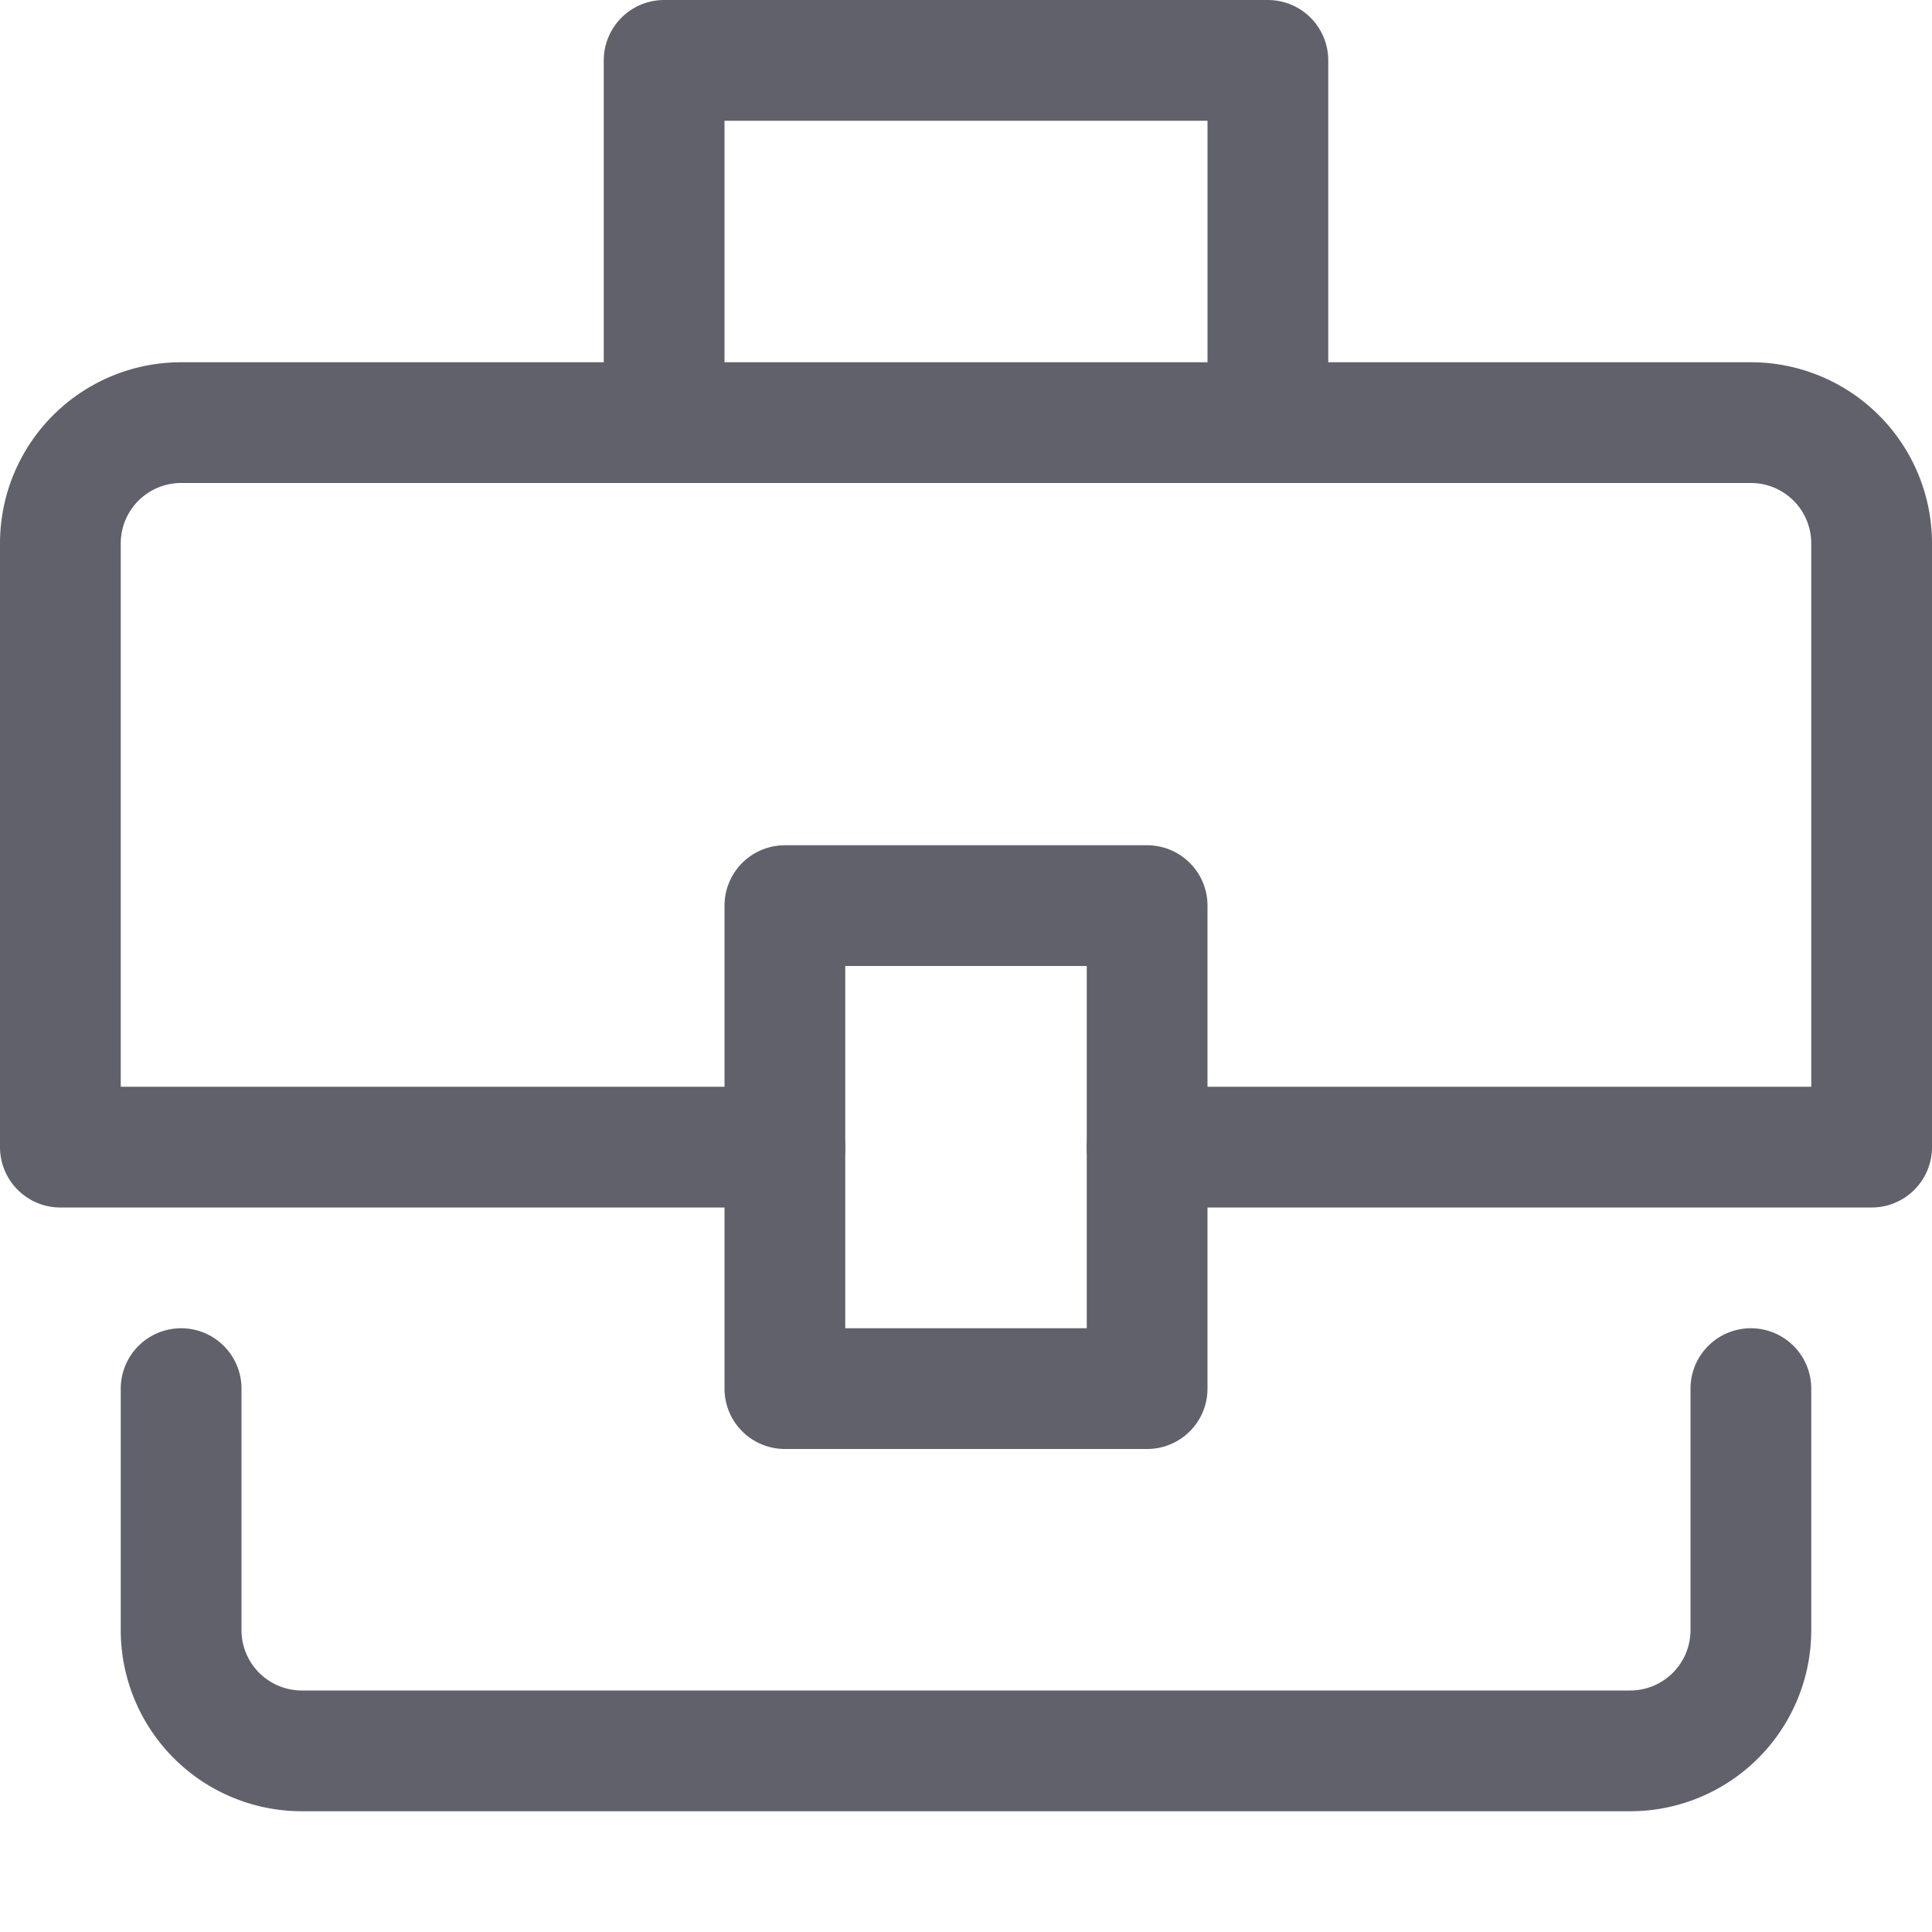 <svg xmlns="http://www.w3.org/2000/svg" height="16" width="16" viewBox="0 0 16 16"><title>briefcase 25 2</title><g fill="#61616b" class="nc-icon-wrapper"><polyline points="5.5 3.5 5.5 0.5 10.5 0.5 10.5 3.5" fill="none" stroke="#61616b" stroke-linecap="round" stroke-linejoin="round" data-color="color-2"></polyline> <path d="M6.5,9.5H.5v-5a1,1,0,0,1,1-1h13a1,1,0,0,1,1,1v5h-6" fill="none" stroke="#61616b" stroke-linecap="round" stroke-linejoin="round"></path> <path d="M14.5,11.5v2a1,1,0,0,1-1,1H2.5a1,1,0,0,1-1-1v-2" fill="none" stroke="#61616b" stroke-linecap="round" stroke-linejoin="round"></path> <rect x="6.5" y="7.5" width="3" height="4" fill="none" stroke="#61616b" stroke-linecap="round" stroke-linejoin="round" data-color="color-2"></rect></g></svg>